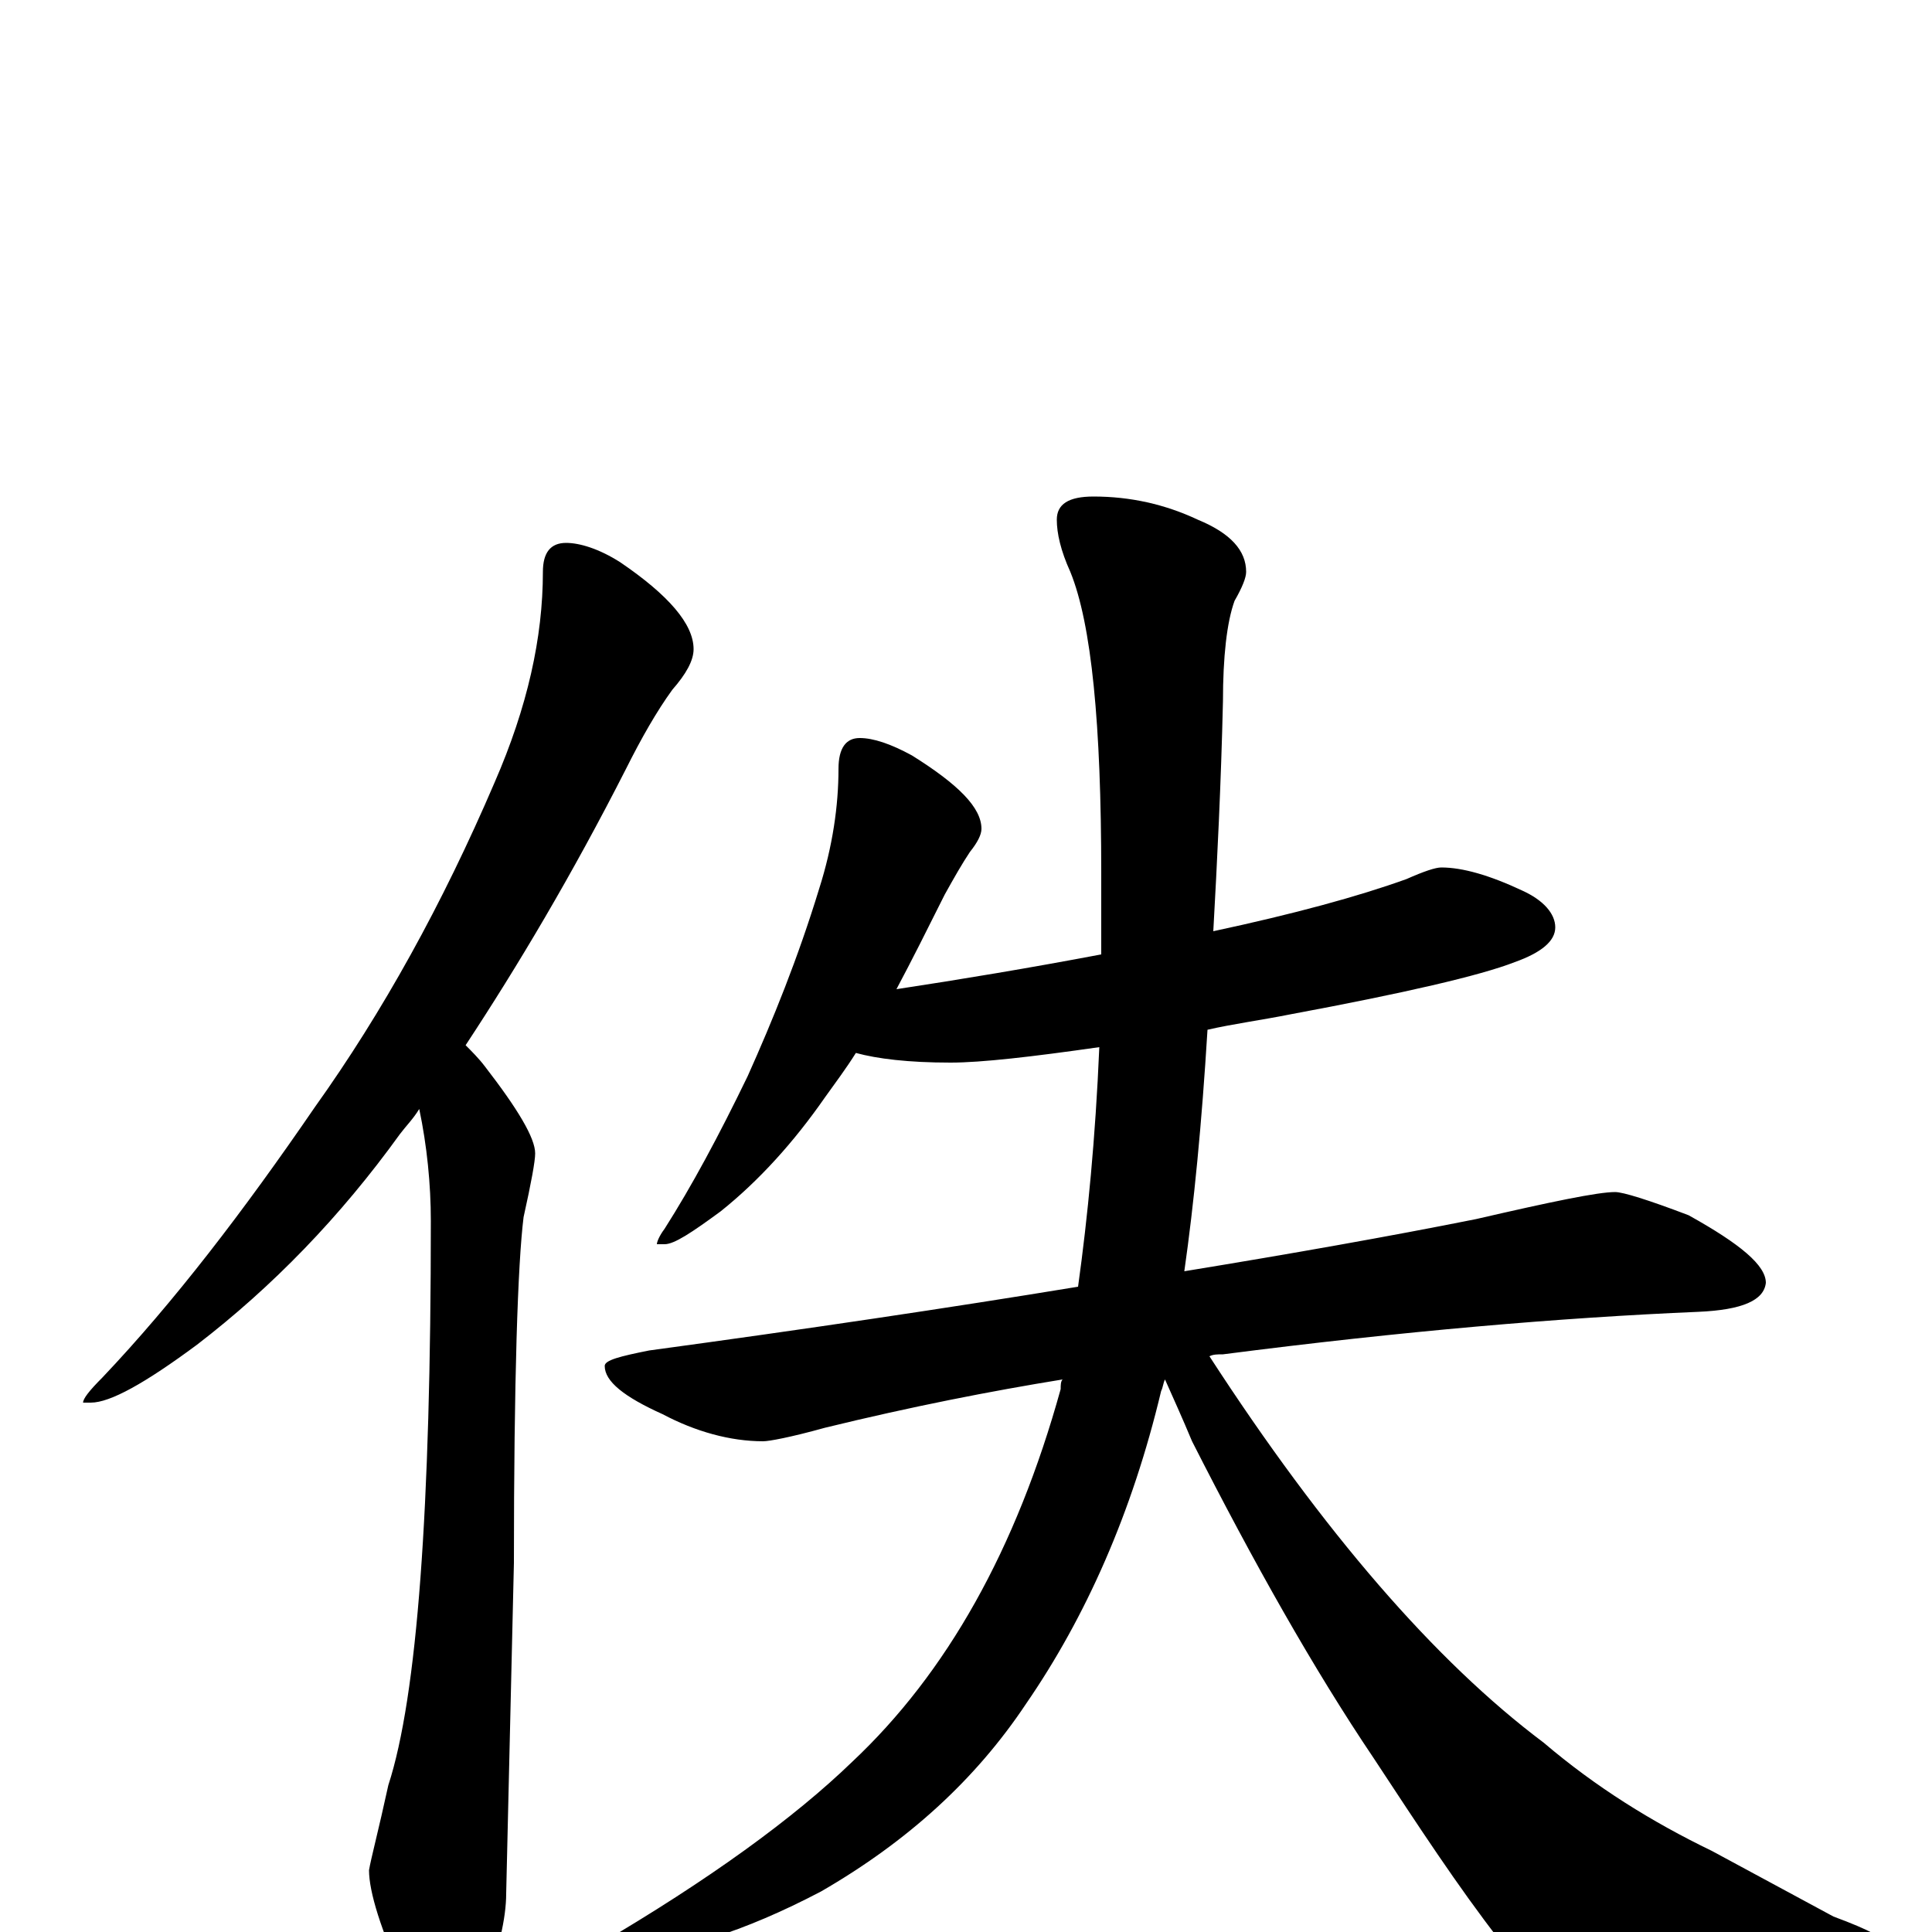 <?xml version="1.0" encoding="utf-8" ?>
<!DOCTYPE svg PUBLIC "-//W3C//DTD SVG 1.1//EN" "http://www.w3.org/Graphics/SVG/1.1/DTD/svg11.dtd">
<svg version="1.1" id="Layer_1" xmlns="http://www.w3.org/2000/svg" xmlns:xlink="http://www.w3.org/1999/xlink" x="0px" y="145px" width="1000px" height="1000px" viewBox="0 0 1000 1000" enable-background="new 0 0 1000 1000" xml:space="preserve">
<g id="Layer_1">
<path id="glyph" transform="matrix(1 0 0 -1 0 1000)" d="M293,719C300,719 310,716 321,709C346,692 359,677 359,664C359,658 355,651 348,643C340,632 332,618 324,602C296,547 268,500 241,459C244,456 248,452 251,448C268,426 277,411 277,403C277,399 275,388 271,370C268,346 266,286 266,191l-4,-171C262,7 258,-10 250,-31C245,-46 240,-54 234,-54C226,-54 218,-45 210,-27C197,1 191,21 191,32C192,38 196,53 201,76C216,122 223,219 223,368C223,387 221,407 217,426C214,421 210,417 207,413C176,370 141,334 102,304C75,284 57,274 47,274l-4,0C43,276 46,280 53,287C90,326 126,373 163,427C198,476 229,532 256,595C273,634 281,670 281,704C281,714 285,719 293,719M445,618C452,618 461,615 472,609C496,594 508,582 508,571C508,568 506,564 502,559C498,553 494,546 489,537C480,519 472,503 464,488C497,493 533,499 570,506C570,520 570,534 570,548C570,625 565,677 554,704C549,715 547,724 547,731C547,739 553,743 566,743C585,743 603,739 620,731C637,724 645,715 645,704C645,701 643,696 639,689C635,678 633,660 633,637C632,594 630,554 628,518C670,527 703,536 728,545C737,549 743,551 746,551C757,551 771,547 788,539C799,534 805,527 805,520C805,513 798,507 784,502C766,495 727,486 668,475C653,472 638,470 625,467C622,418 618,377 613,342C668,351 719,360 764,369C803,378 827,383 836,383C840,383 853,379 874,371C901,356 914,345 914,336C913,327 902,322 879,321C808,318 726,311 633,299C630,299 628,299 626,298C685,207 743,140 799,98C826,75 855,57 886,42l63,-34C968,1 977,-4 977,-7C977,-12 971,-16 960,-17C935,-24 896,-27 845,-27C813,-27 790,-19 776,-4C755,23 734,55 711,90C680,136 649,191 617,254C612,266 607,277 603,286C602,284 602,282 601,280C586,217 562,163 531,118C505,79 470,47 425,21C385,0 350,-11 320,-12C312,-13 308,-12 309,-7C367,27 411,59 441,88C490,134 526,198 549,281C549,283 549,285 550,286C513,280 472,272 427,261C409,256 398,254 395,254C378,254 360,259 343,268C323,277 313,285 313,293C313,296 321,298 336,301C417,312 491,323 558,334C563,370 567,411 569,458C534,453 508,450 492,450C470,450 454,452 443,455C438,447 432,439 427,432C411,409 393,389 373,373C358,362 349,356 344,356l-4,0C340,357 341,360 344,364C358,386 372,412 387,443C400,472 413,504 424,540C431,562 434,583 434,602C434,613 438,618 445,618z"/>
</g>
</svg>
